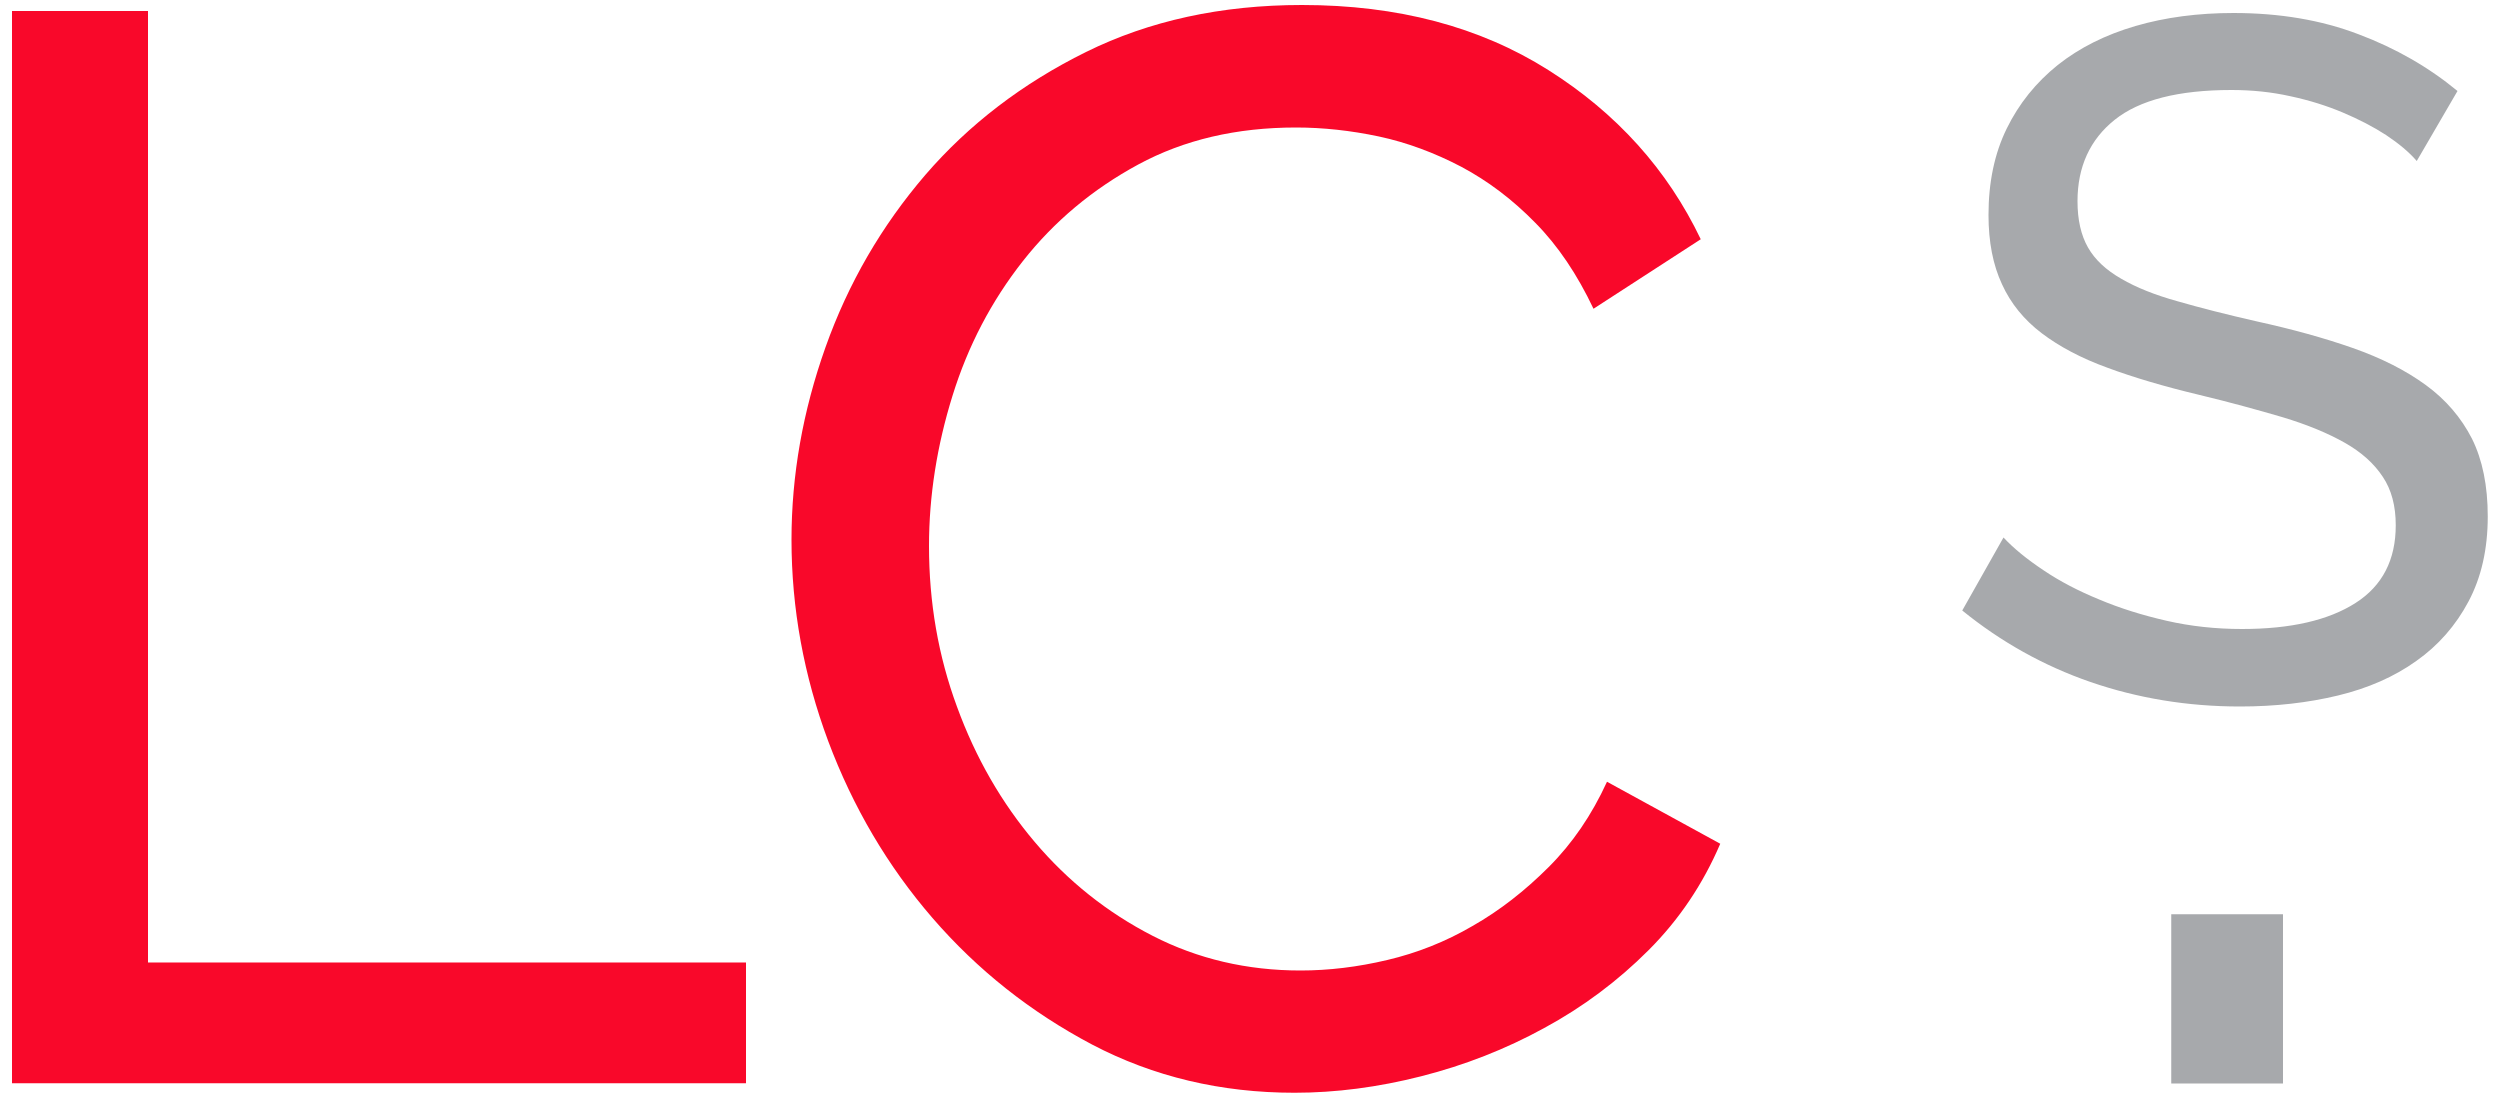 <?xml version="1.0" encoding="utf-8"?>
<!-- Generator: Adobe Illustrator 18.0.0, SVG Export Plug-In . SVG Version: 6.00 Build 0)  -->
<!DOCTYPE svg PUBLIC "-//W3C//DTD SVG 1.1//EN" "http://www.w3.org/Graphics/SVG/1.1/DTD/svg11.dtd">
<svg version="1.1" id="Layer_1" xmlns="http://www.w3.org/2000/svg" xmlns:xlink="http://www.w3.org/1999/xlink" x="0px" y="0px"
	 viewBox="0 0 1000 439" enable-background="new 0 0 1000 439" xml:space="preserve">
<g>
	<g>
		<g>
			<path fill="#F9082A" d="M4.8,433.4V4.4h54.4V385h239.2v48.3H4.8z"/>
			<path fill="#F9082A" d="M316.6,215.9c0-25.8,4.5-51.4,13.6-77c9.1-25.6,22.4-48.5,39.9-68.9c17.5-20.3,39-36.7,64.3-49.2
				C459.7,8.3,488.5,2,520.8,2c38.3,0,71.1,8.7,98.5,26c27.4,17.3,47.7,39.9,61,67.7l-42.9,27.8c-6.5-13.7-14.2-25.2-23.3-34.4
				c-9.1-9.3-18.9-16.7-29.6-22.4c-10.7-5.6-21.7-9.7-32.9-12.1c-11.3-2.4-22.4-3.6-33.2-3.6c-23.8,0-44.8,4.9-63.1,14.8
				c-18.3,9.9-33.7,22.8-46.2,38.7c-12.5,15.9-21.9,33.8-28.1,53.8c-6.2,19.9-9.4,40-9.4,60.1c0,22.6,3.7,44,11.2,64.3
				c7.4,20.3,17.8,38.4,31.1,54.1c13.3,15.7,29,28.2,47.1,37.5c18.1,9.3,37.9,13.9,59.2,13.9c11.3,0,22.9-1.4,34.7-4.2
				c11.9-2.8,23.3-7.3,34.1-13.6c10.9-6.2,21-14.1,30.5-23.6c9.5-9.5,17.2-20.8,23.3-34.1l45.3,24.8c-6.9,16.1-16.4,30.3-28.7,42.6
				c-12.3,12.3-26.2,22.7-41.7,31.1c-15.5,8.5-31.9,14.9-49.2,19.3c-17.3,4.4-34.2,6.6-50.7,6.6c-29.4,0-56.4-6.4-81-19.3
				C412.2,404.8,391,388,373,367.2c-17.9-20.7-31.8-44.3-41.7-70.7C321.5,270.2,316.6,243.3,316.6,215.9z"/>
		</g>
	</g>
	<g>
		<path fill="#A7A9AC" d="M868.5,433.4v-67.7h44.7v67.7H868.5z"/>
	</g>
	<g>
		<path fill="#A7A9AC" d="M966.7,64.4c-3.1-3.6-7.2-7-12.3-10.4c-5.1-3.3-10.9-6.3-17.3-9c-6.4-2.7-13.4-4.9-20.9-6.5
			c-7.6-1.7-15.4-2.5-23.6-2.5c-21.3,0-36.8,4-46.7,11.9C836,55.8,831,66.7,831,80.5c0,7.4,1.4,13.6,4.2,18.5
			c2.8,4.9,7.2,9,13.3,12.5c6,3.5,13.5,6.5,22.5,9c9,2.6,19.6,5.3,31.9,8.1c14.1,3.1,26.8,6.6,38.2,10.6c11.4,4,21.1,8.9,29.2,14.8
			c8.1,5.9,14.2,13.1,18.5,21.5c4.2,8.5,6.3,18.8,6.3,31.1c0,13.1-2.6,24.4-7.7,34c-5.1,9.6-12.1,17.6-20.9,23.8
			c-8.8,6.3-19.3,10.9-31.3,13.8c-12,2.9-25.1,4.4-39.2,4.4c-21,0-40.9-3.3-59.8-9.8c-18.8-6.5-35.9-16.1-51.3-28.6l16.5-29.2
			c4.1,4.4,9.4,8.7,16,13.1c6.5,4.4,14,8.3,22.3,11.7c8.3,3.5,17.3,6.3,26.9,8.5c9.6,2.2,19.7,3.3,30.2,3.3
			c19.5,0,34.6-3.5,45.4-10.4c10.8-6.9,16.1-17.3,16.1-31.1c0-7.7-1.7-14.2-5.2-19.4c-3.5-5.3-8.5-9.8-15.2-13.6
			c-6.7-3.8-14.9-7.2-24.8-10.2c-9.9-2.9-21.1-6-33.6-9c-13.8-3.3-26-6.9-36.5-10.8c-10.5-3.8-19.3-8.5-26.3-13.8
			c-7.1-5.4-12.4-11.9-15.9-19.6c-3.6-7.7-5.4-16.9-5.4-27.7c0-13.1,2.4-24.6,7.3-34.6c4.9-10,11.7-18.4,20.4-25.4
			c8.7-6.9,19.1-12.1,31.1-15.6c12-3.5,25.1-5.2,39.2-5.2c18.4,0,35.1,2.8,50,8.5c14.9,5.6,28.1,13.2,39.6,22.7L966.7,64.4z"/>
	</g>
</g>
</svg>
